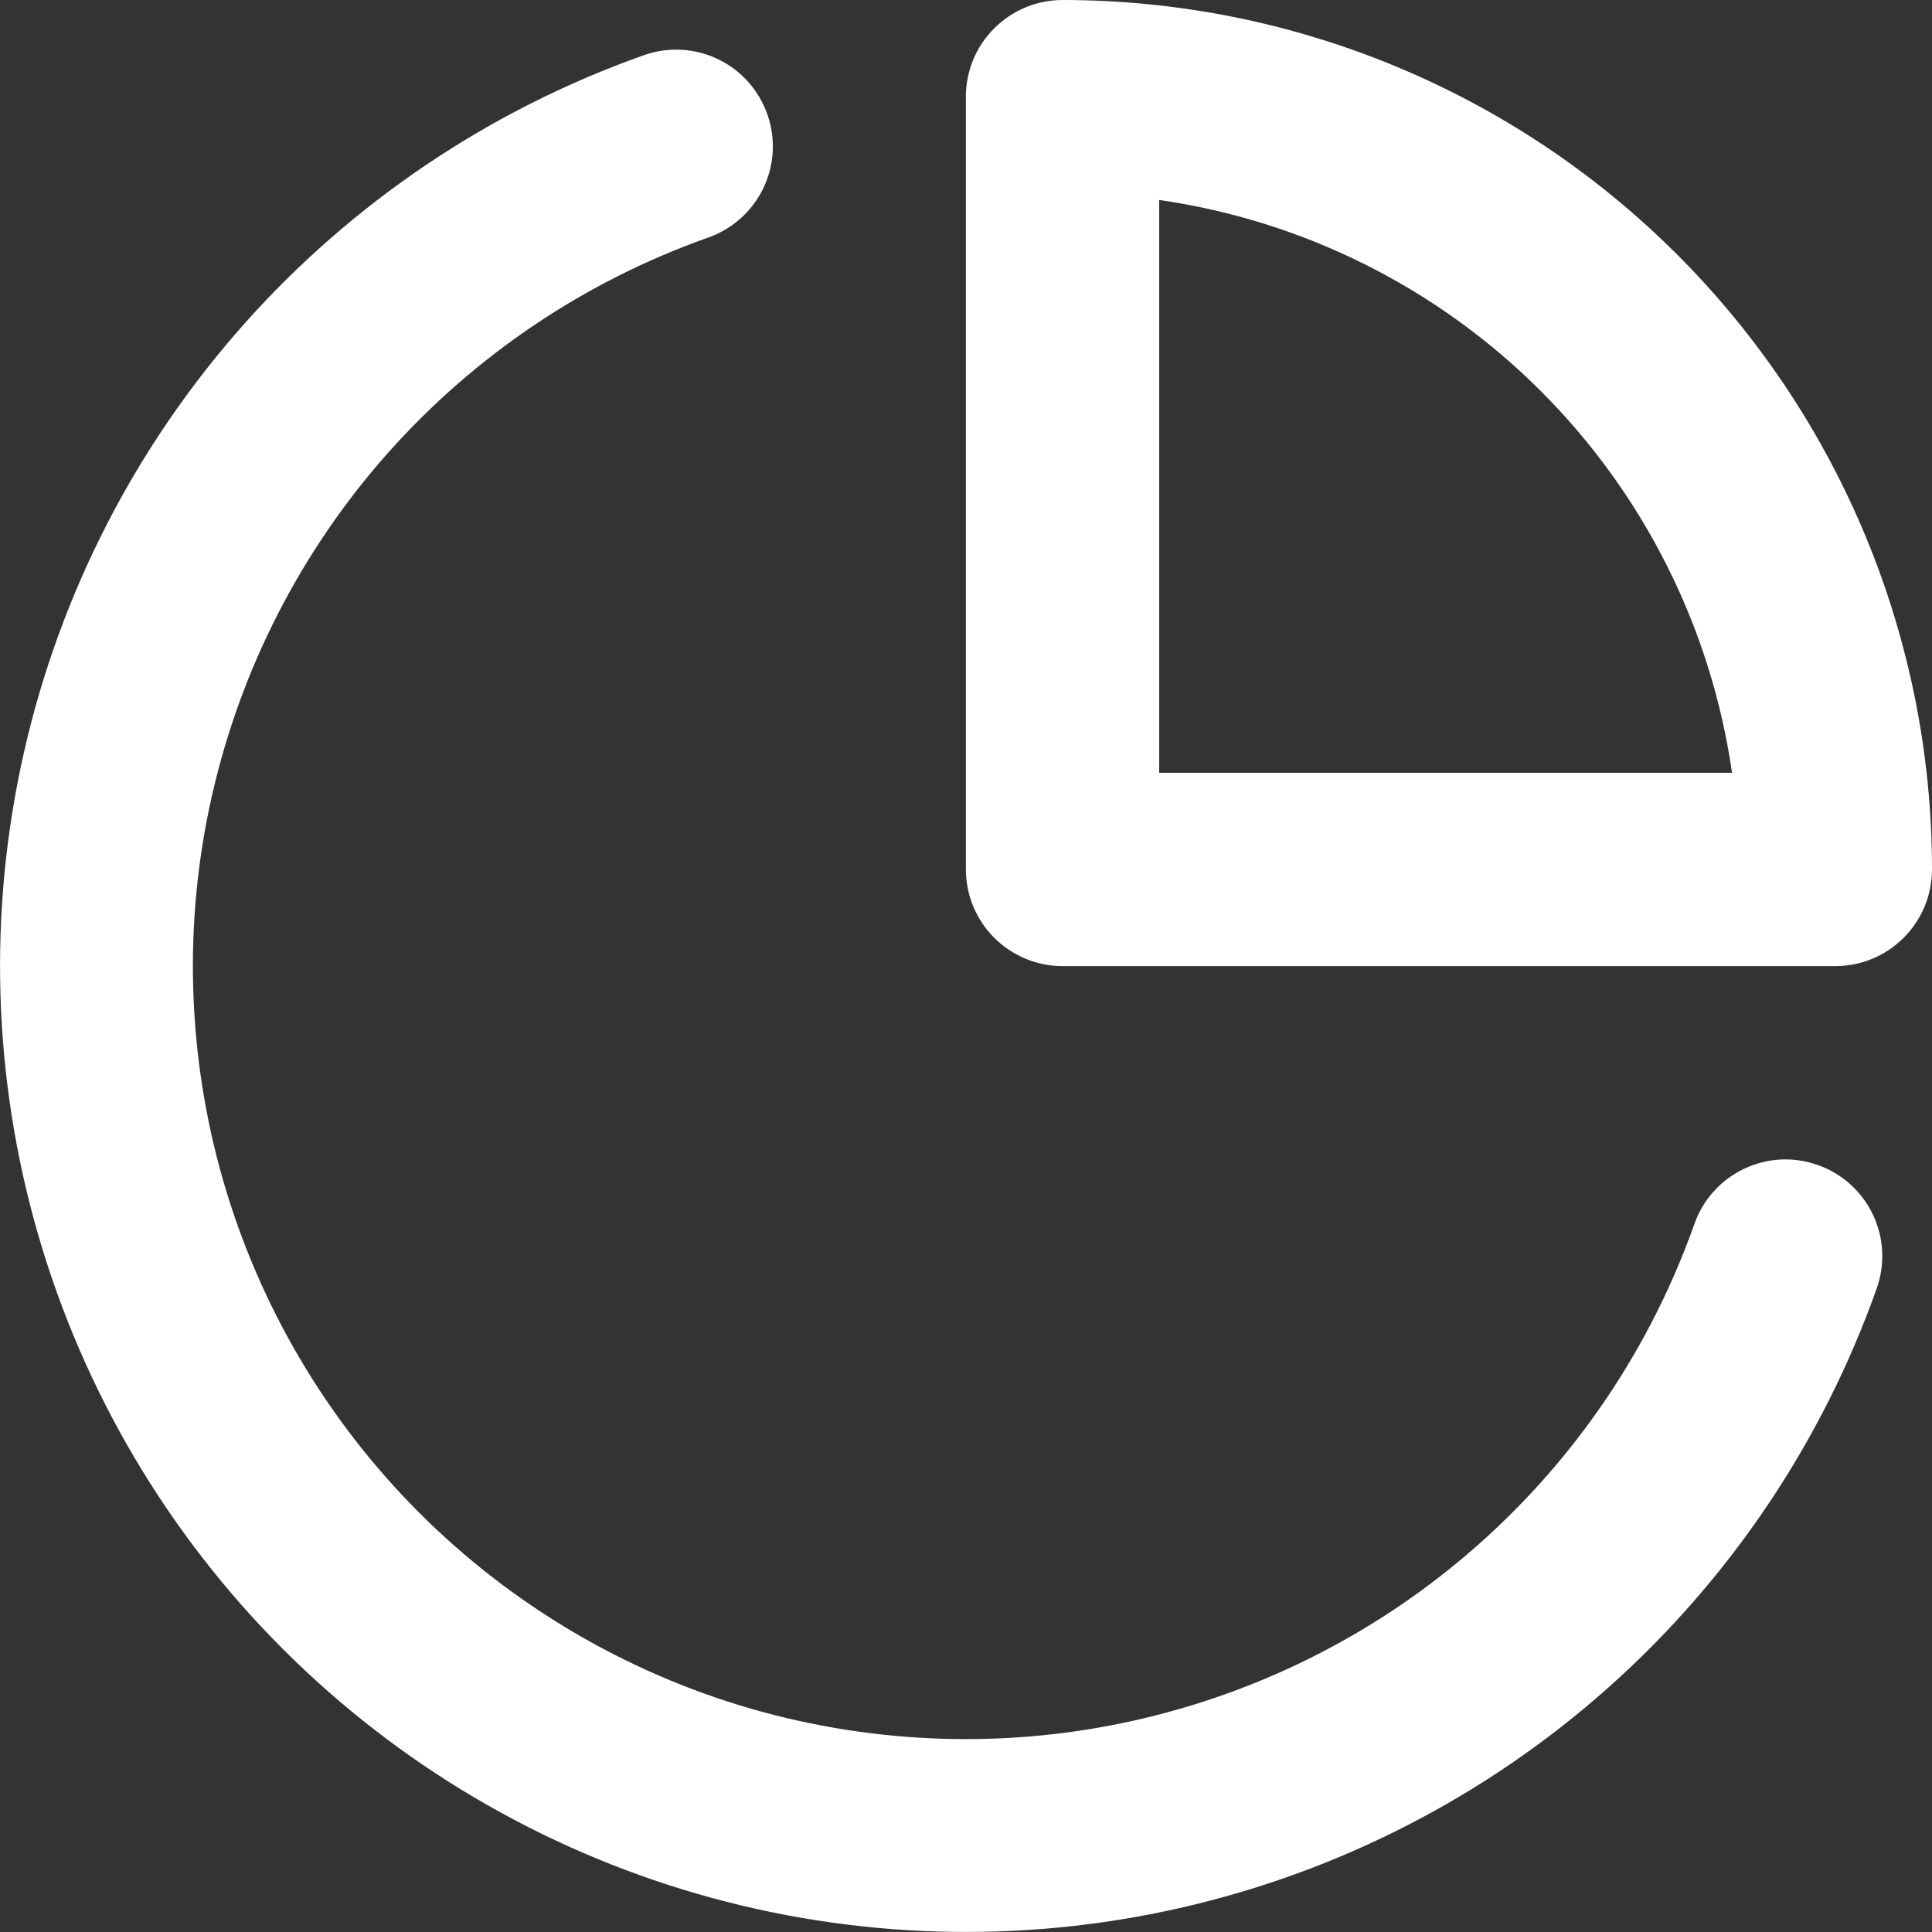 <svg width="18" height="18" viewBox="0 0 18 18" fill="none" xmlns="http://www.w3.org/2000/svg">
   <rect x="0" y="0" width="18" height="18" fill="#333333" stroke="none"/>
   <path
      d="M9.899 0C9.661 0 9.432 0.095 9.263 0.264C9.094 0.432 8.999 0.661 8.999 0.9V8.1C8.999 8.339 9.094 8.568 9.263 8.737C9.432 8.906 9.661 9.001 9.899 9.001H17.1C17.339 9.001 17.567 8.906 17.736 8.737C17.905 8.568 18 8.339 18 8.1C18 5.952 17.146 3.892 15.627 2.373C14.108 0.853 12.048 0 9.899 0ZM10.8 7.2V1.863C12.146 2.057 13.394 2.682 14.356 3.644C15.318 4.606 15.943 5.854 16.137 7.2H10.8Z"
      fill="white" />
   <path
      d="M16.938 10.855C16.826 10.815 16.708 10.797 16.589 10.803C16.471 10.809 16.355 10.839 16.248 10.89C16.141 10.941 16.045 11.012 15.966 11.101C15.886 11.189 15.825 11.292 15.786 11.404C15.38 12.55 14.691 13.575 13.782 14.383C12.873 15.192 11.774 15.756 10.588 16.025C9.402 16.294 8.167 16.257 6.998 15.92C5.83 15.582 4.766 14.954 3.906 14.094C3.046 13.234 2.418 12.17 2.08 11.002C1.743 9.833 1.706 8.598 1.975 7.412C2.244 6.226 2.808 5.127 3.616 4.218C4.425 3.309 5.45 2.62 6.596 2.214C6.822 2.135 7.007 1.97 7.111 1.755C7.215 1.54 7.229 1.292 7.15 1.067C7.071 0.841 6.906 0.656 6.691 0.552C6.476 0.448 6.228 0.434 6.002 0.513C4.569 1.02 3.287 1.881 2.276 3.017C1.265 4.153 0.559 5.527 0.223 7.01C-0.113 8.493 -0.068 10.037 0.354 11.498C0.776 12.959 1.561 14.289 2.636 15.364C3.711 16.439 5.042 17.224 6.502 17.646C7.963 18.068 9.507 18.113 10.99 17.777C12.473 17.441 13.847 16.735 14.983 15.724C16.119 14.713 16.98 13.431 17.487 11.998C17.565 11.773 17.551 11.527 17.448 11.313C17.345 11.099 17.162 10.934 16.938 10.855Z"
      fill="white" />
</svg>